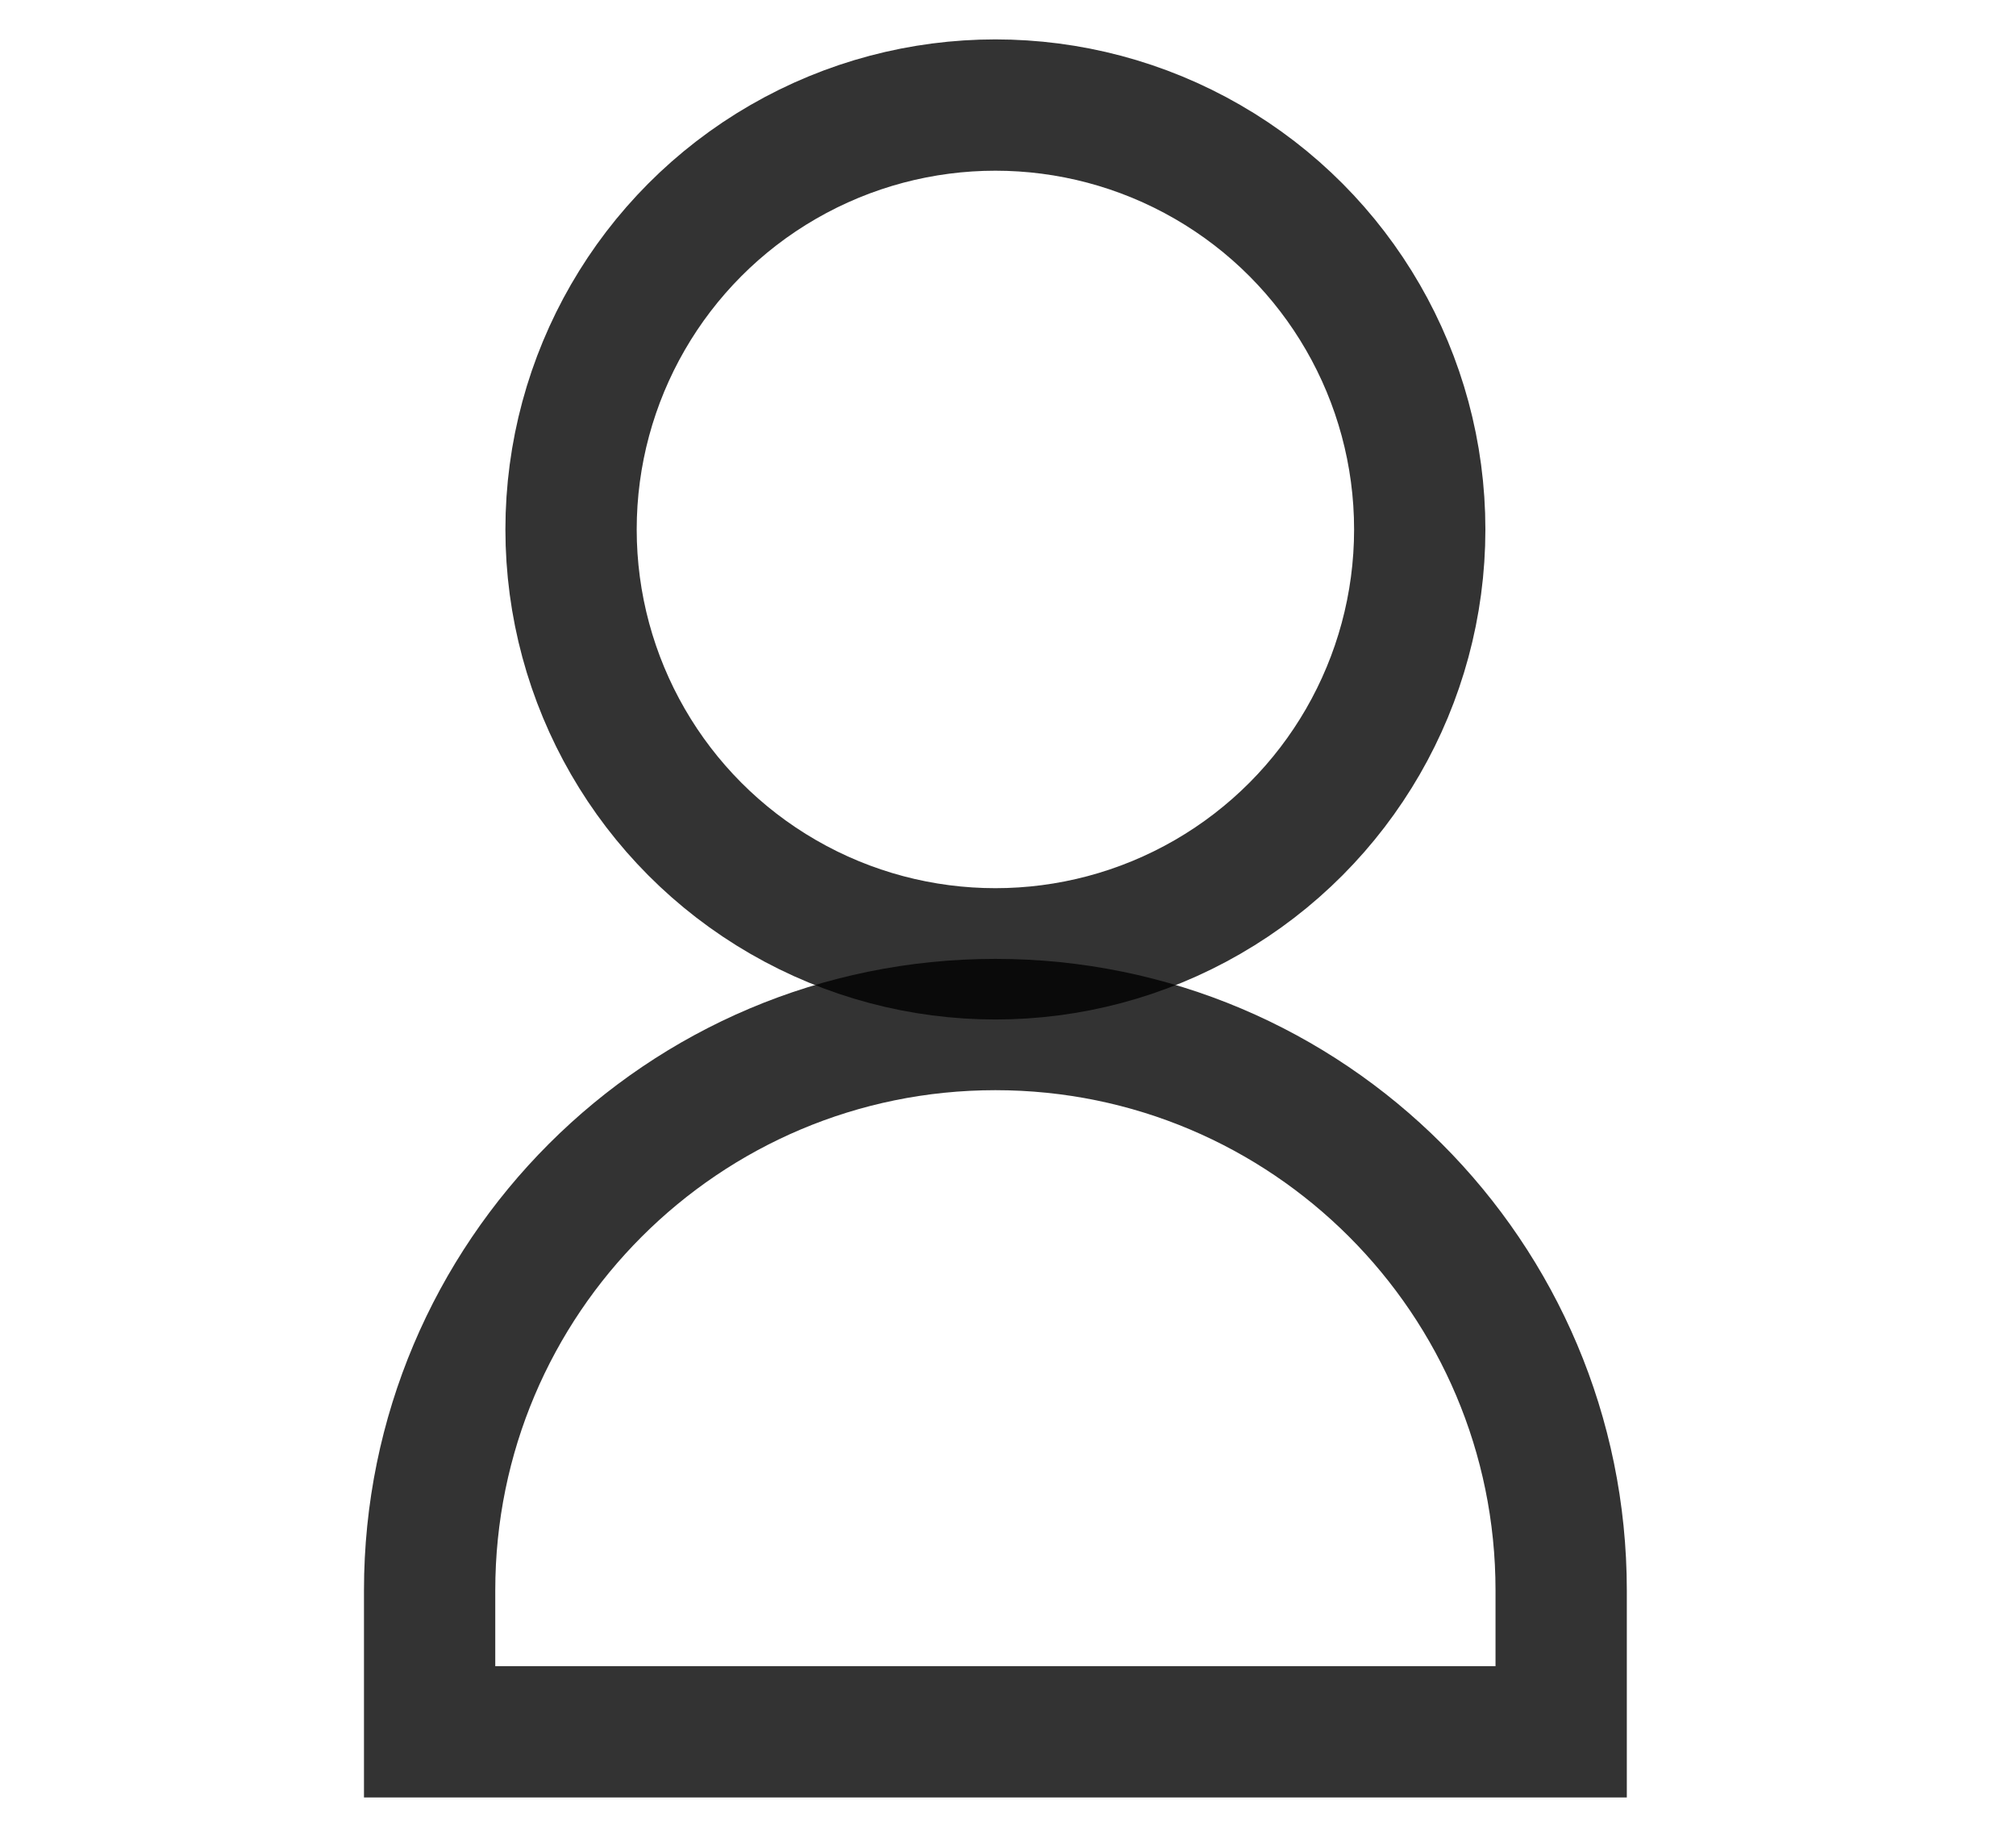 <svg width="34" height="31" viewBox="0 0 25 35" fill="none" xmlns="http://www.w3.org/2000/svg">
<path d="M12.26 19.506C6.31 19.506 1.487 24.329 1.487 30.279V32.972H23.033V30.279C23.033 24.329 18.21 19.506 12.26 19.506Z" stroke="black" stroke-opacity="0.8" stroke-width="2.5"/>
<ellipse cx="12.26" cy="10.08" rx="8.08" ry="8.08" stroke="black" stroke-opacity="0.8" stroke-width="2.5" stroke-linecap="square"/>
</svg>
